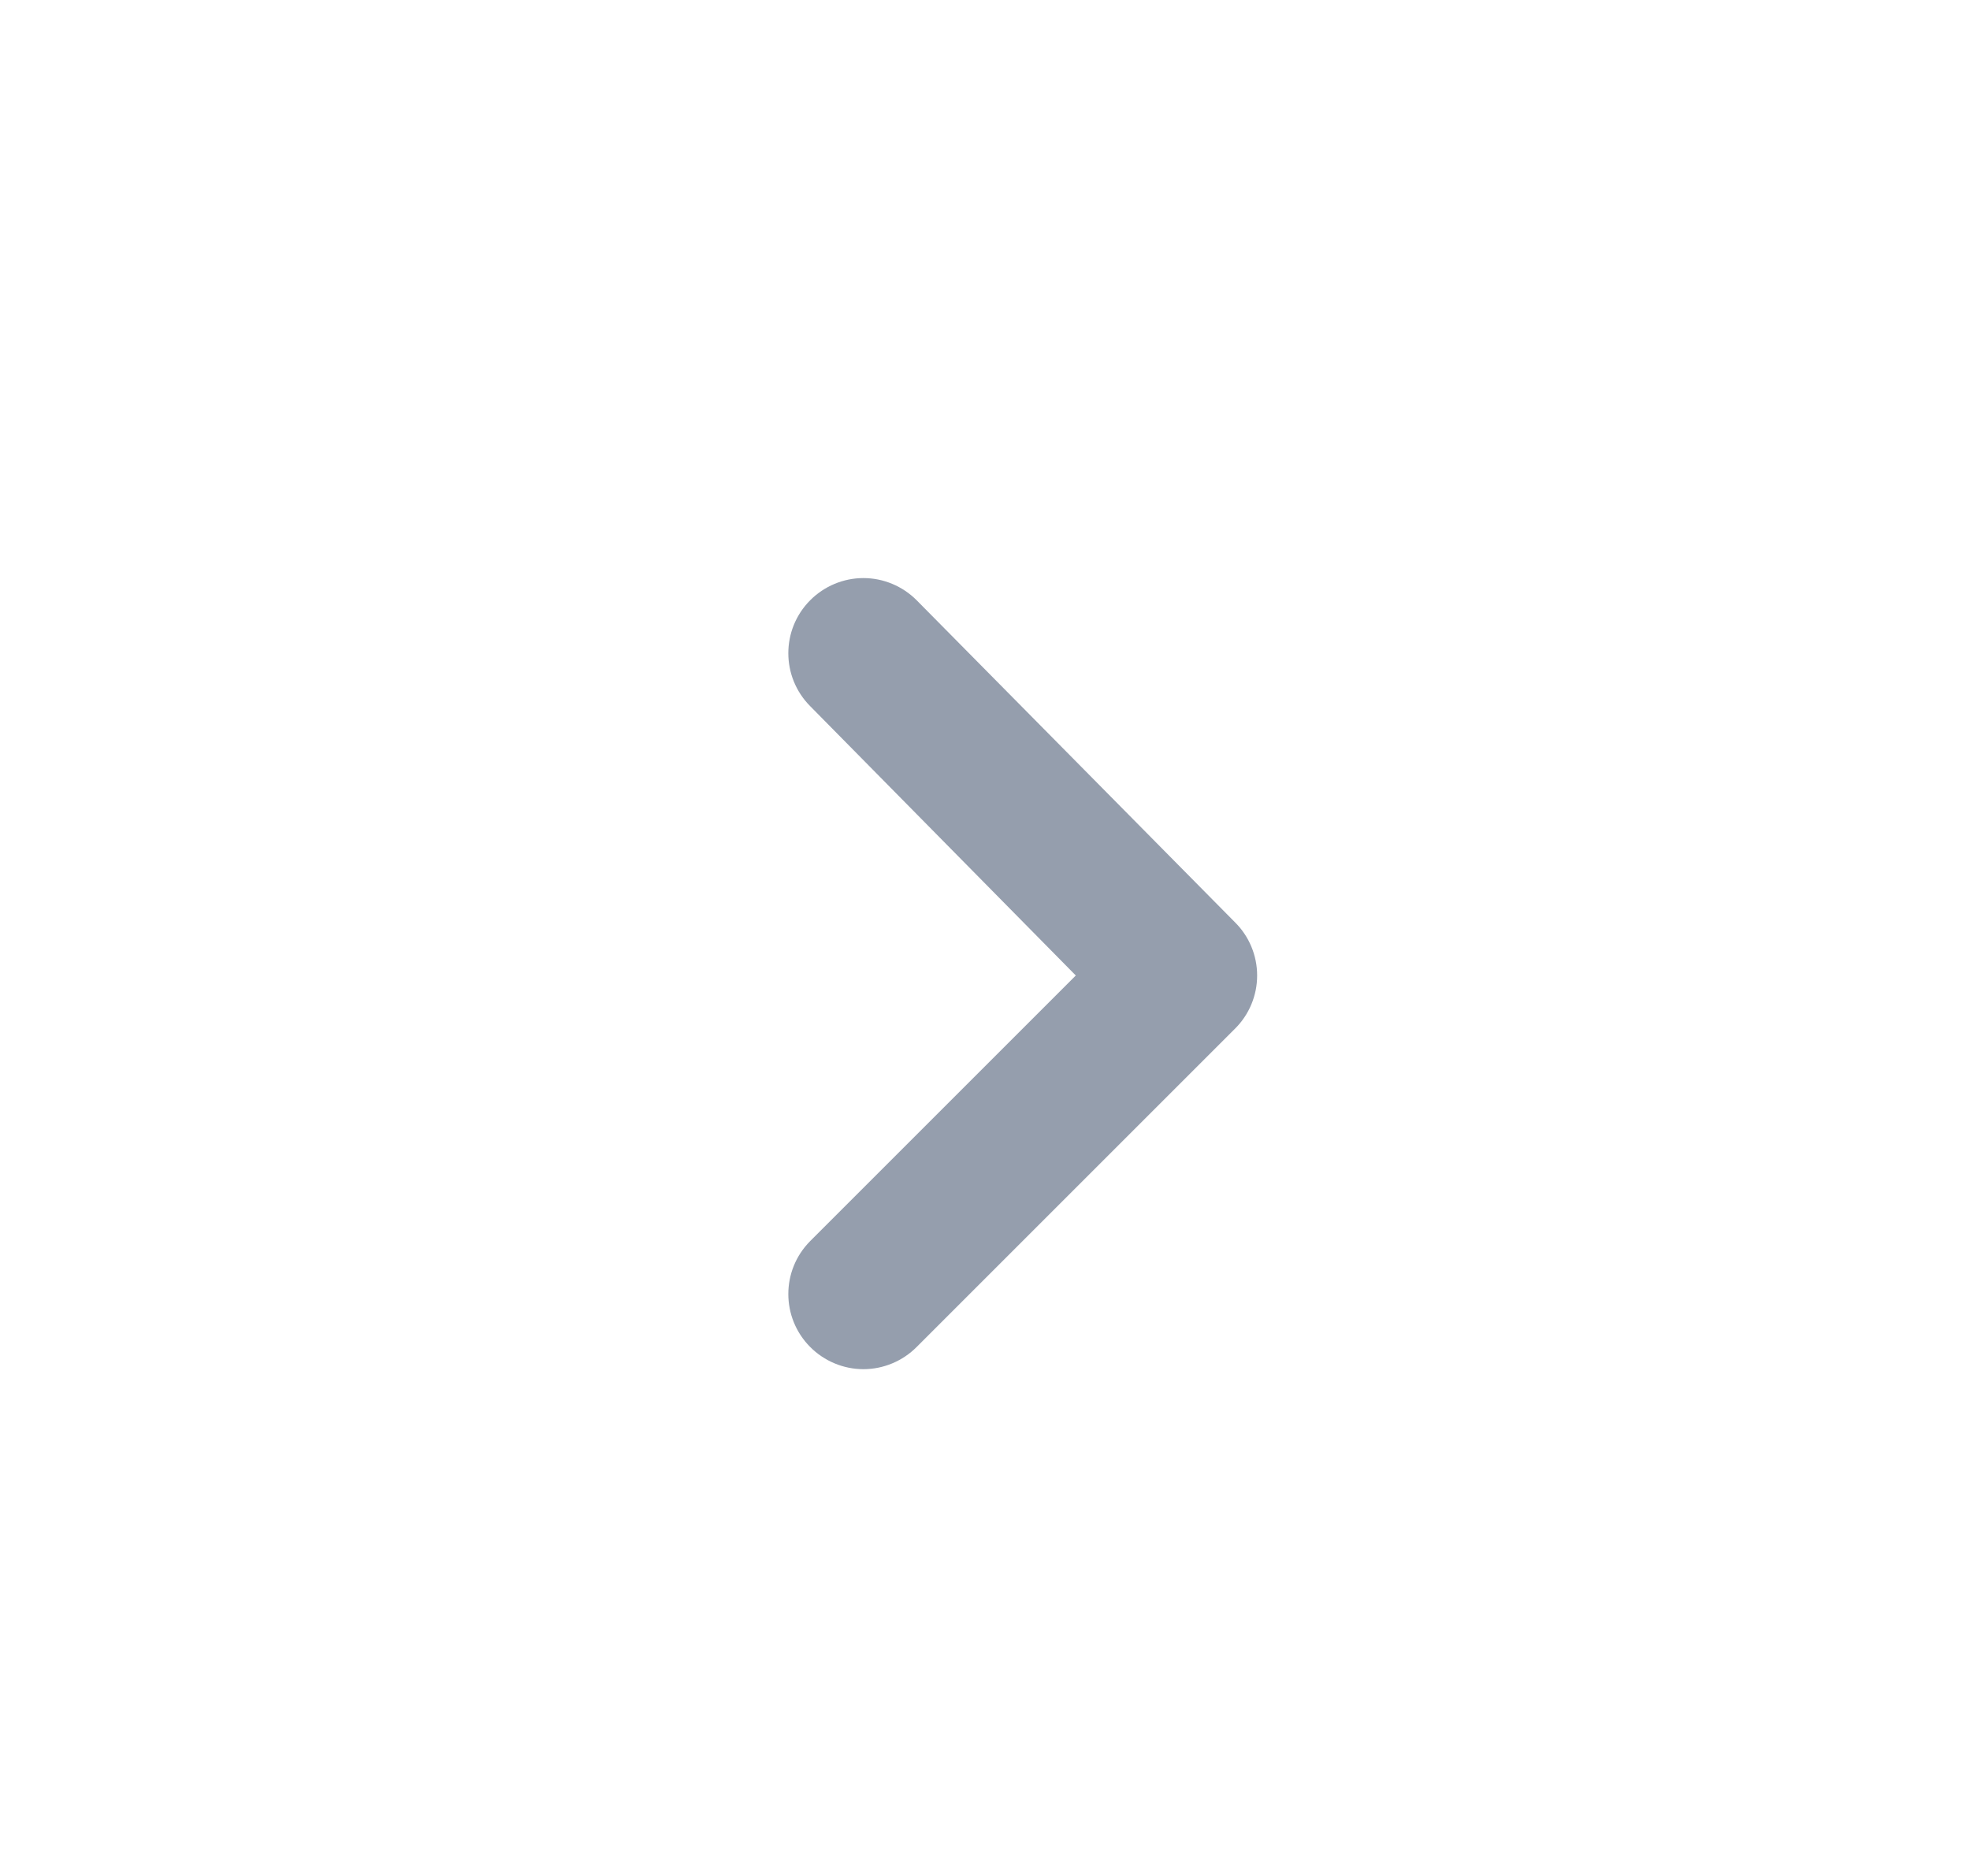 <svg width="21" height="20" viewBox="0 0 21 20" fill="none" xmlns="http://www.w3.org/2000/svg">
<path fill-rule="evenodd" clip-rule="evenodd" d="M8.636 6.4C8.326 6.712 8.326 7.216 8.636 7.528L11.468 10.4L8.636 13.232C8.326 13.544 8.326 14.048 8.636 14.36C8.786 14.511 8.991 14.597 9.204 14.597C9.417 14.597 9.622 14.511 9.772 14.36L13.164 10.968C13.316 10.818 13.401 10.613 13.401 10.4C13.401 10.187 13.316 9.982 13.164 9.832L9.772 6.4C9.622 6.249 9.417 6.163 9.204 6.163C8.991 6.163 8.786 6.249 8.636 6.4Z" fill="#959EAD"/>
</svg>
